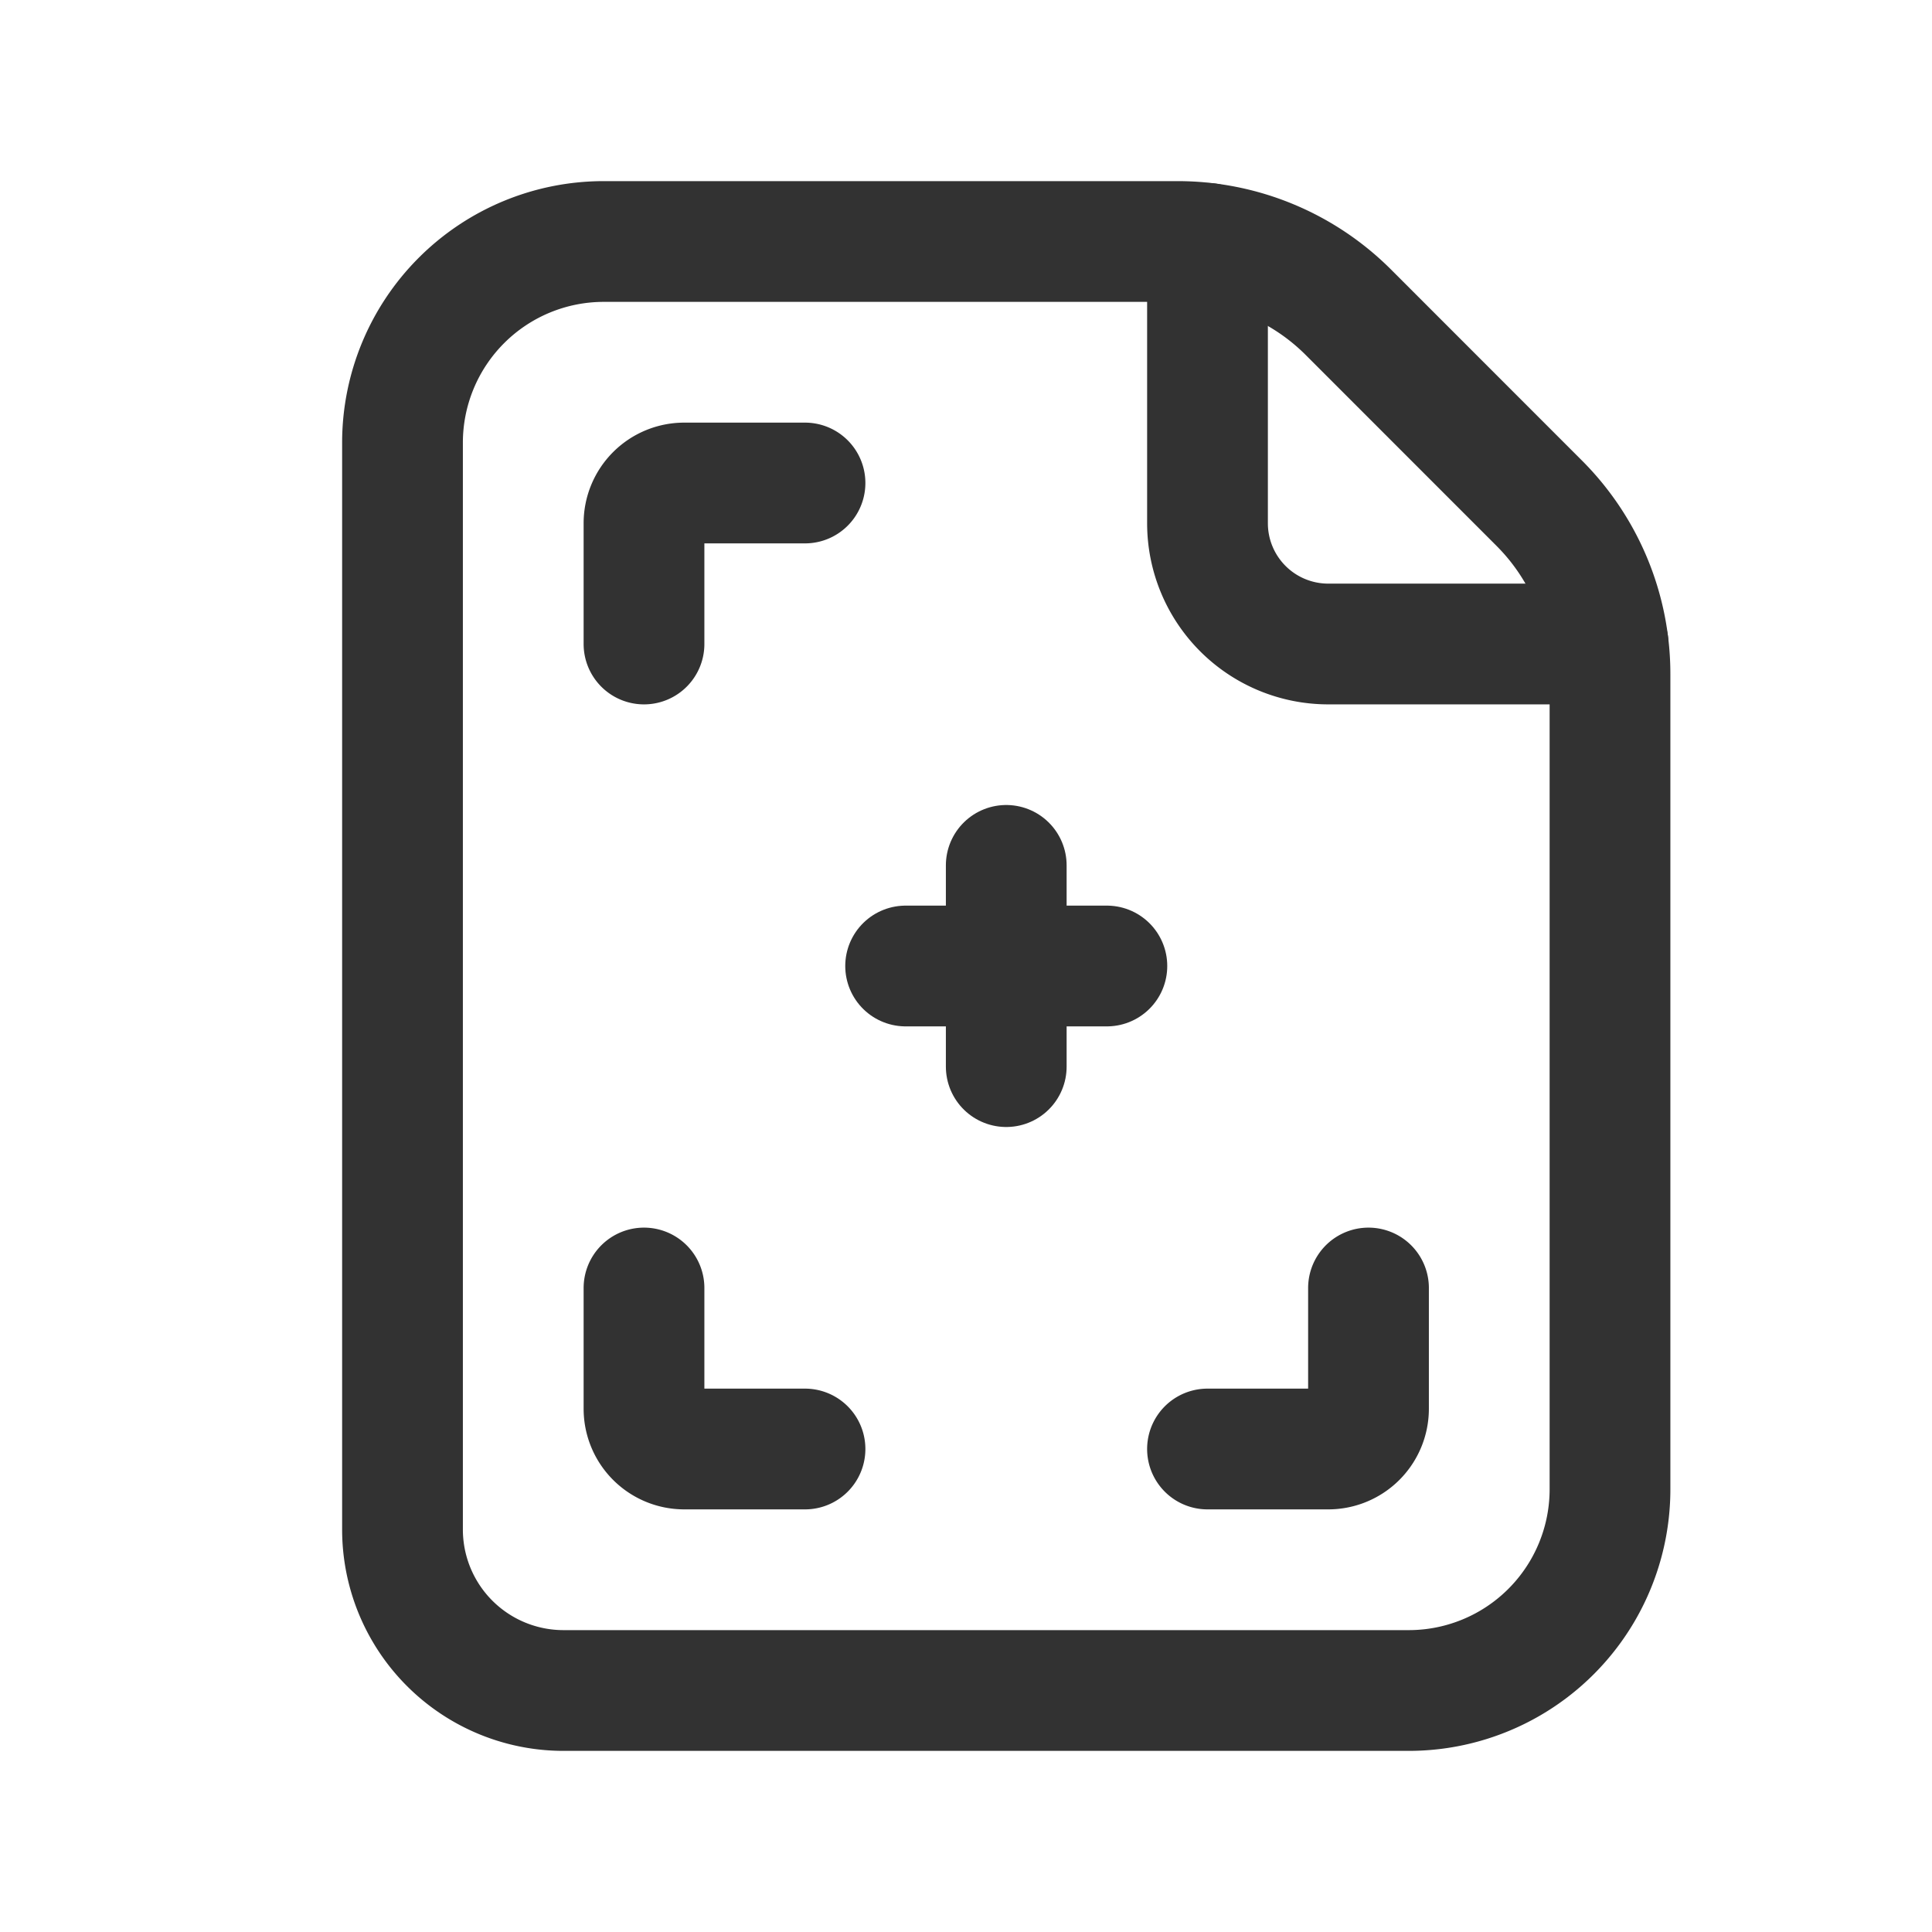 <svg id="Layer_3" data-name="Layer 3" xmlns="http://www.w3.org/2000/svg" viewBox="0 0 24 24"><rect width="24" height="24" fill="none"/><path d="M10,18H8.5a.5.5,0,0,1-.5-.5V16" fill="none" stroke="#323232" stroke-linecap="round" stroke-linejoin="round" stroke-width="1.5"/><path d="M8,8V6.5A.5.5,0,0,1,8.5,6H10" fill="none" stroke="#323232" stroke-linecap="round" stroke-linejoin="round" stroke-width="1.5"/><path d="M17,16v1.5a.5.5,0,0,1-.5.5H15" fill="none" stroke="#323232" stroke-linecap="round" stroke-linejoin="round" stroke-width="1.5"/><line x1="11.25" y1="12" x2="13.75" y2="12" fill="none" stroke="#323232" stroke-linecap="round" stroke-linejoin="round" stroke-width="1.5"/><line x1="12.5" y1="10.75" x2="12.5" y2="13.25" fill="none" stroke="#323232" stroke-linecap="round" stroke-linejoin="round" stroke-width="1.5"/><path d="M7,21H17.5A2.5,2.5,0,0,0,20,18.5V8.372a3,3,0,0,0-.879-2.121L16.75,3.879A3,3,0,0,0,14.628,3H7.5A2.5,2.5,0,0,0,5,5.5V19A2,2,0,0,0,7,21Z" fill="none" stroke="#323232" stroke-linecap="round" stroke-linejoin="round" stroke-width="1.5" fill-rule="evenodd"/><path d="M19.976,8H16.5A1.5,1.5,0,0,1,15,6.5V3.024" fill="none" stroke="#323232" stroke-linecap="round" stroke-linejoin="round" stroke-width="1.5" fill-rule="evenodd"/></svg>
